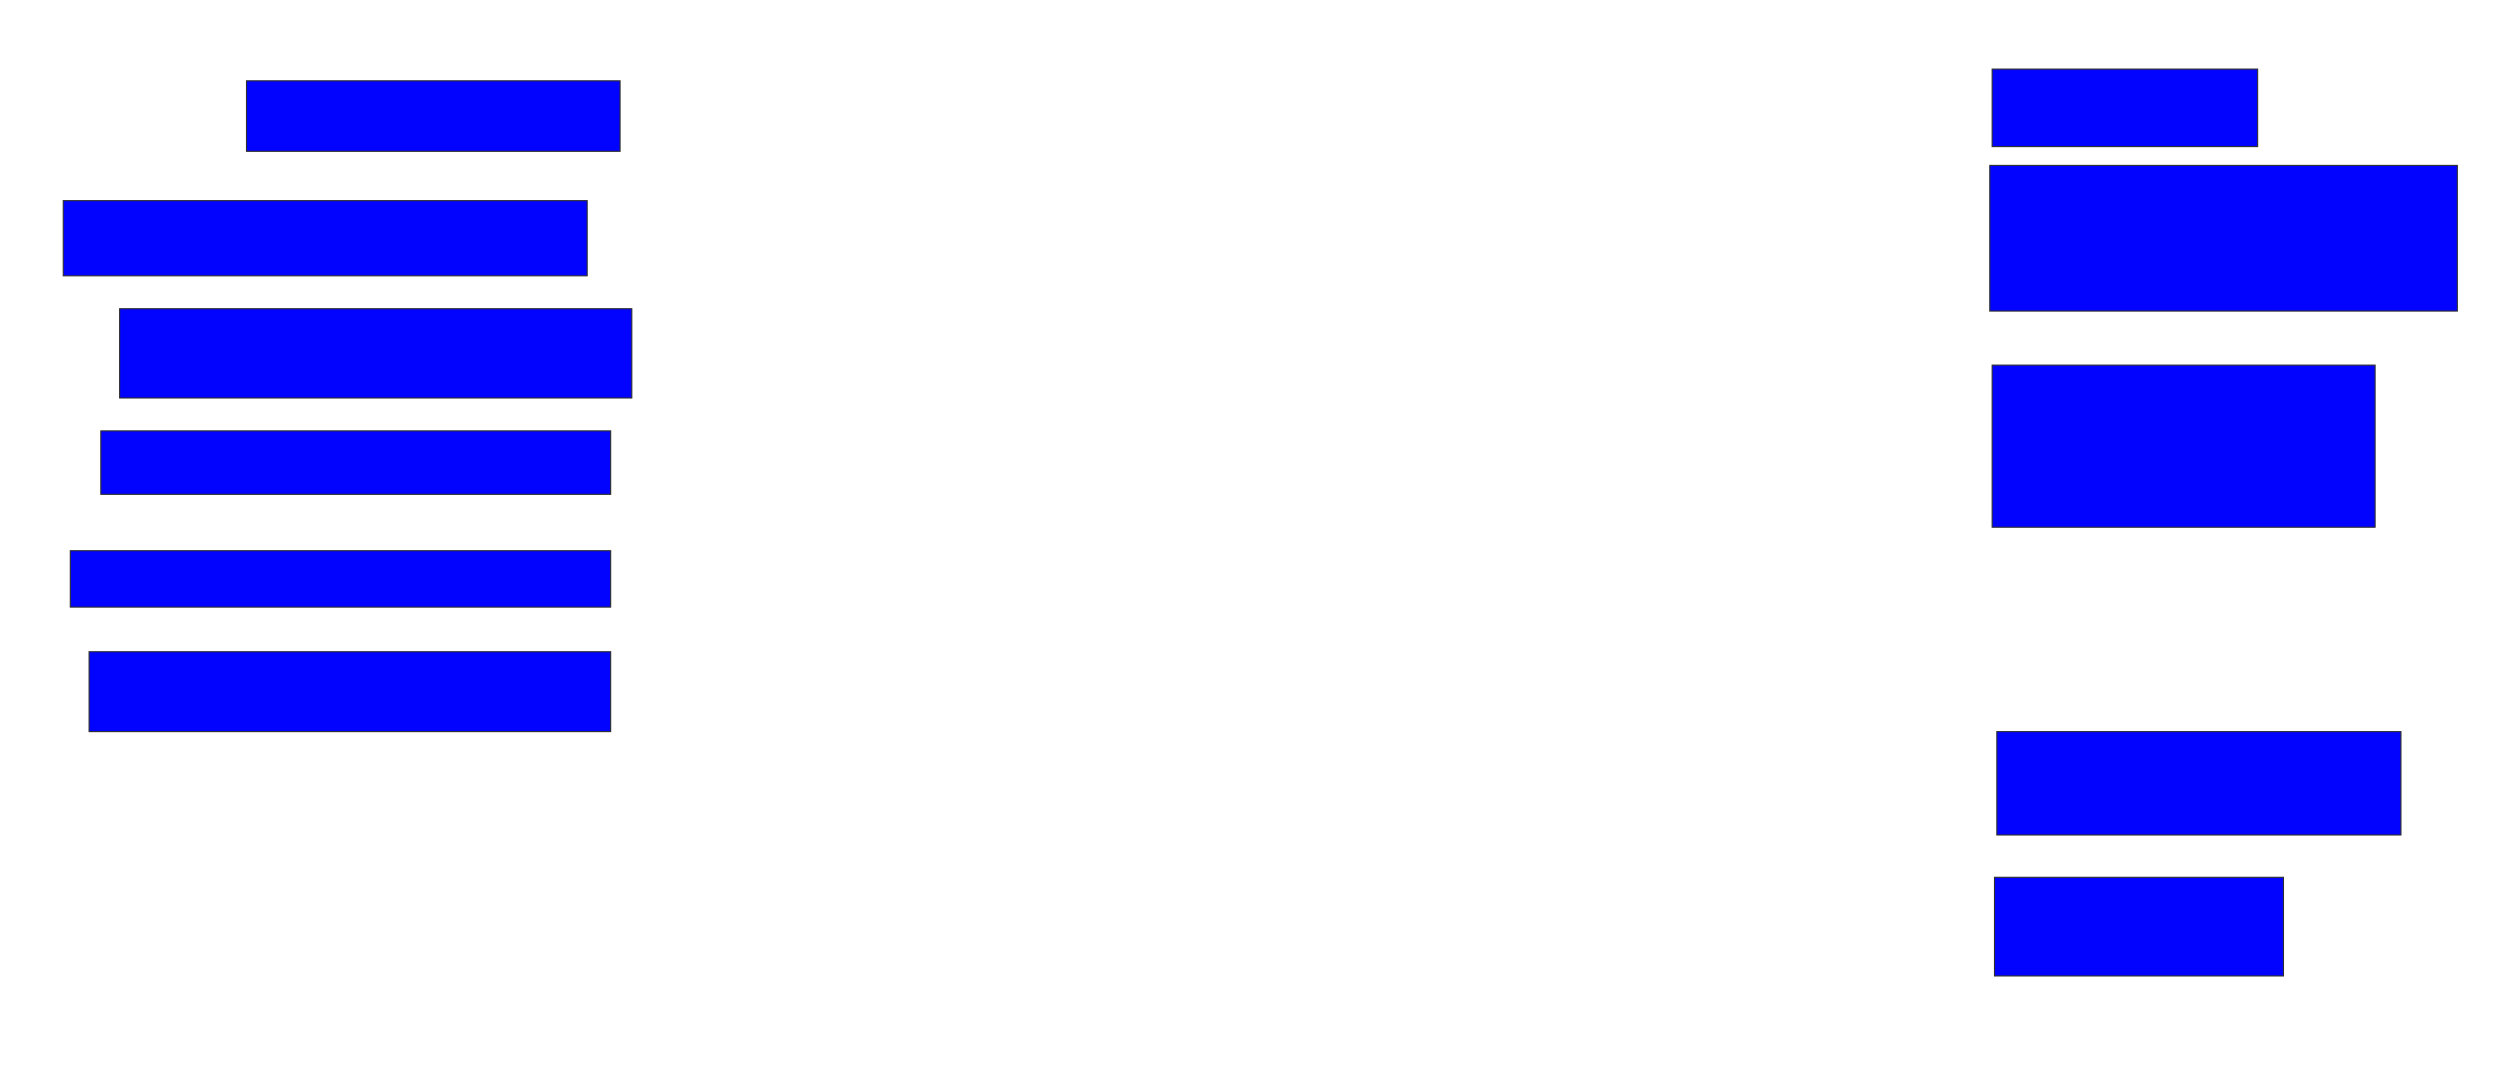 <svg xmlns="http://www.w3.org/2000/svg" width="2264" height="980">
 <!-- Created with Image Occlusion Enhanced -->
 <g>
  <title>Labels</title>
 </g>
 <g>
  <title>Masks</title>
  <rect id="f5cbc2c81a6240dea7479dc3f16b69a9-ao-1" height="63.83" width="338.298" y="73.191" x="223.234" stroke="#2D2D2D" fill="#0203ff"/>
  <rect id="f5cbc2c81a6240dea7479dc3f16b69a9-ao-2" height="68.085" width="474.468" y="181.702" x="57.277" stroke="#2D2D2D" fill="#0203ff"/>
  <rect id="f5cbc2c81a6240dea7479dc3f16b69a9-ao-3" height="80.851" width="463.83" y="279.574" x="108.341" stroke="#2D2D2D" fill="#0203ff"/>
  <rect id="f5cbc2c81a6240dea7479dc3f16b69a9-ao-4" height="57.447" width="461.702" y="390.213" x="91.319" stroke="#2D2D2D" fill="#0203ff"/>
  <rect id="f5cbc2c81a6240dea7479dc3f16b69a9-ao-5" height="51.064" width="489.362" y="498.723" x="63.66" stroke="#2D2D2D" fill="#0203ff"/>
  <rect id="f5cbc2c81a6240dea7479dc3f16b69a9-ao-6" height="72.34" width="472.34" y="590.213" x="80.681" stroke="#2D2D2D" fill="#0203ff"/>
  <rect id="f5cbc2c81a6240dea7479dc3f16b69a9-ao-7" height="70.213" width="240.426" y="62.553" x="1804.085" stroke="#2D2D2D" fill="#0203ff"/>
  <rect id="f5cbc2c81a6240dea7479dc3f16b69a9-ao-8" height="131.915" width="423.404" y="149.787" x="1801.958" stroke="#2D2D2D" fill="#0203ff"/>
  <rect id="f5cbc2c81a6240dea7479dc3f16b69a9-ao-9" height="146.809" width="346.809" y="330.638" x="1804.085" stroke="#2D2D2D" fill="#0203ff"/>
  
  <rect id="f5cbc2c81a6240dea7479dc3f16b69a9-ao-11" height="93.617" width="365.957" y="662.553" x="1808.341" stroke="#2D2D2D" fill="#0203ff"/>
  <rect id="f5cbc2c81a6240dea7479dc3f16b69a9-ao-12" height="89.362" width="261.702" y="794.468" x="1806.213" stroke="#2D2D2D" fill="#0203ff"/>
 </g>
</svg>